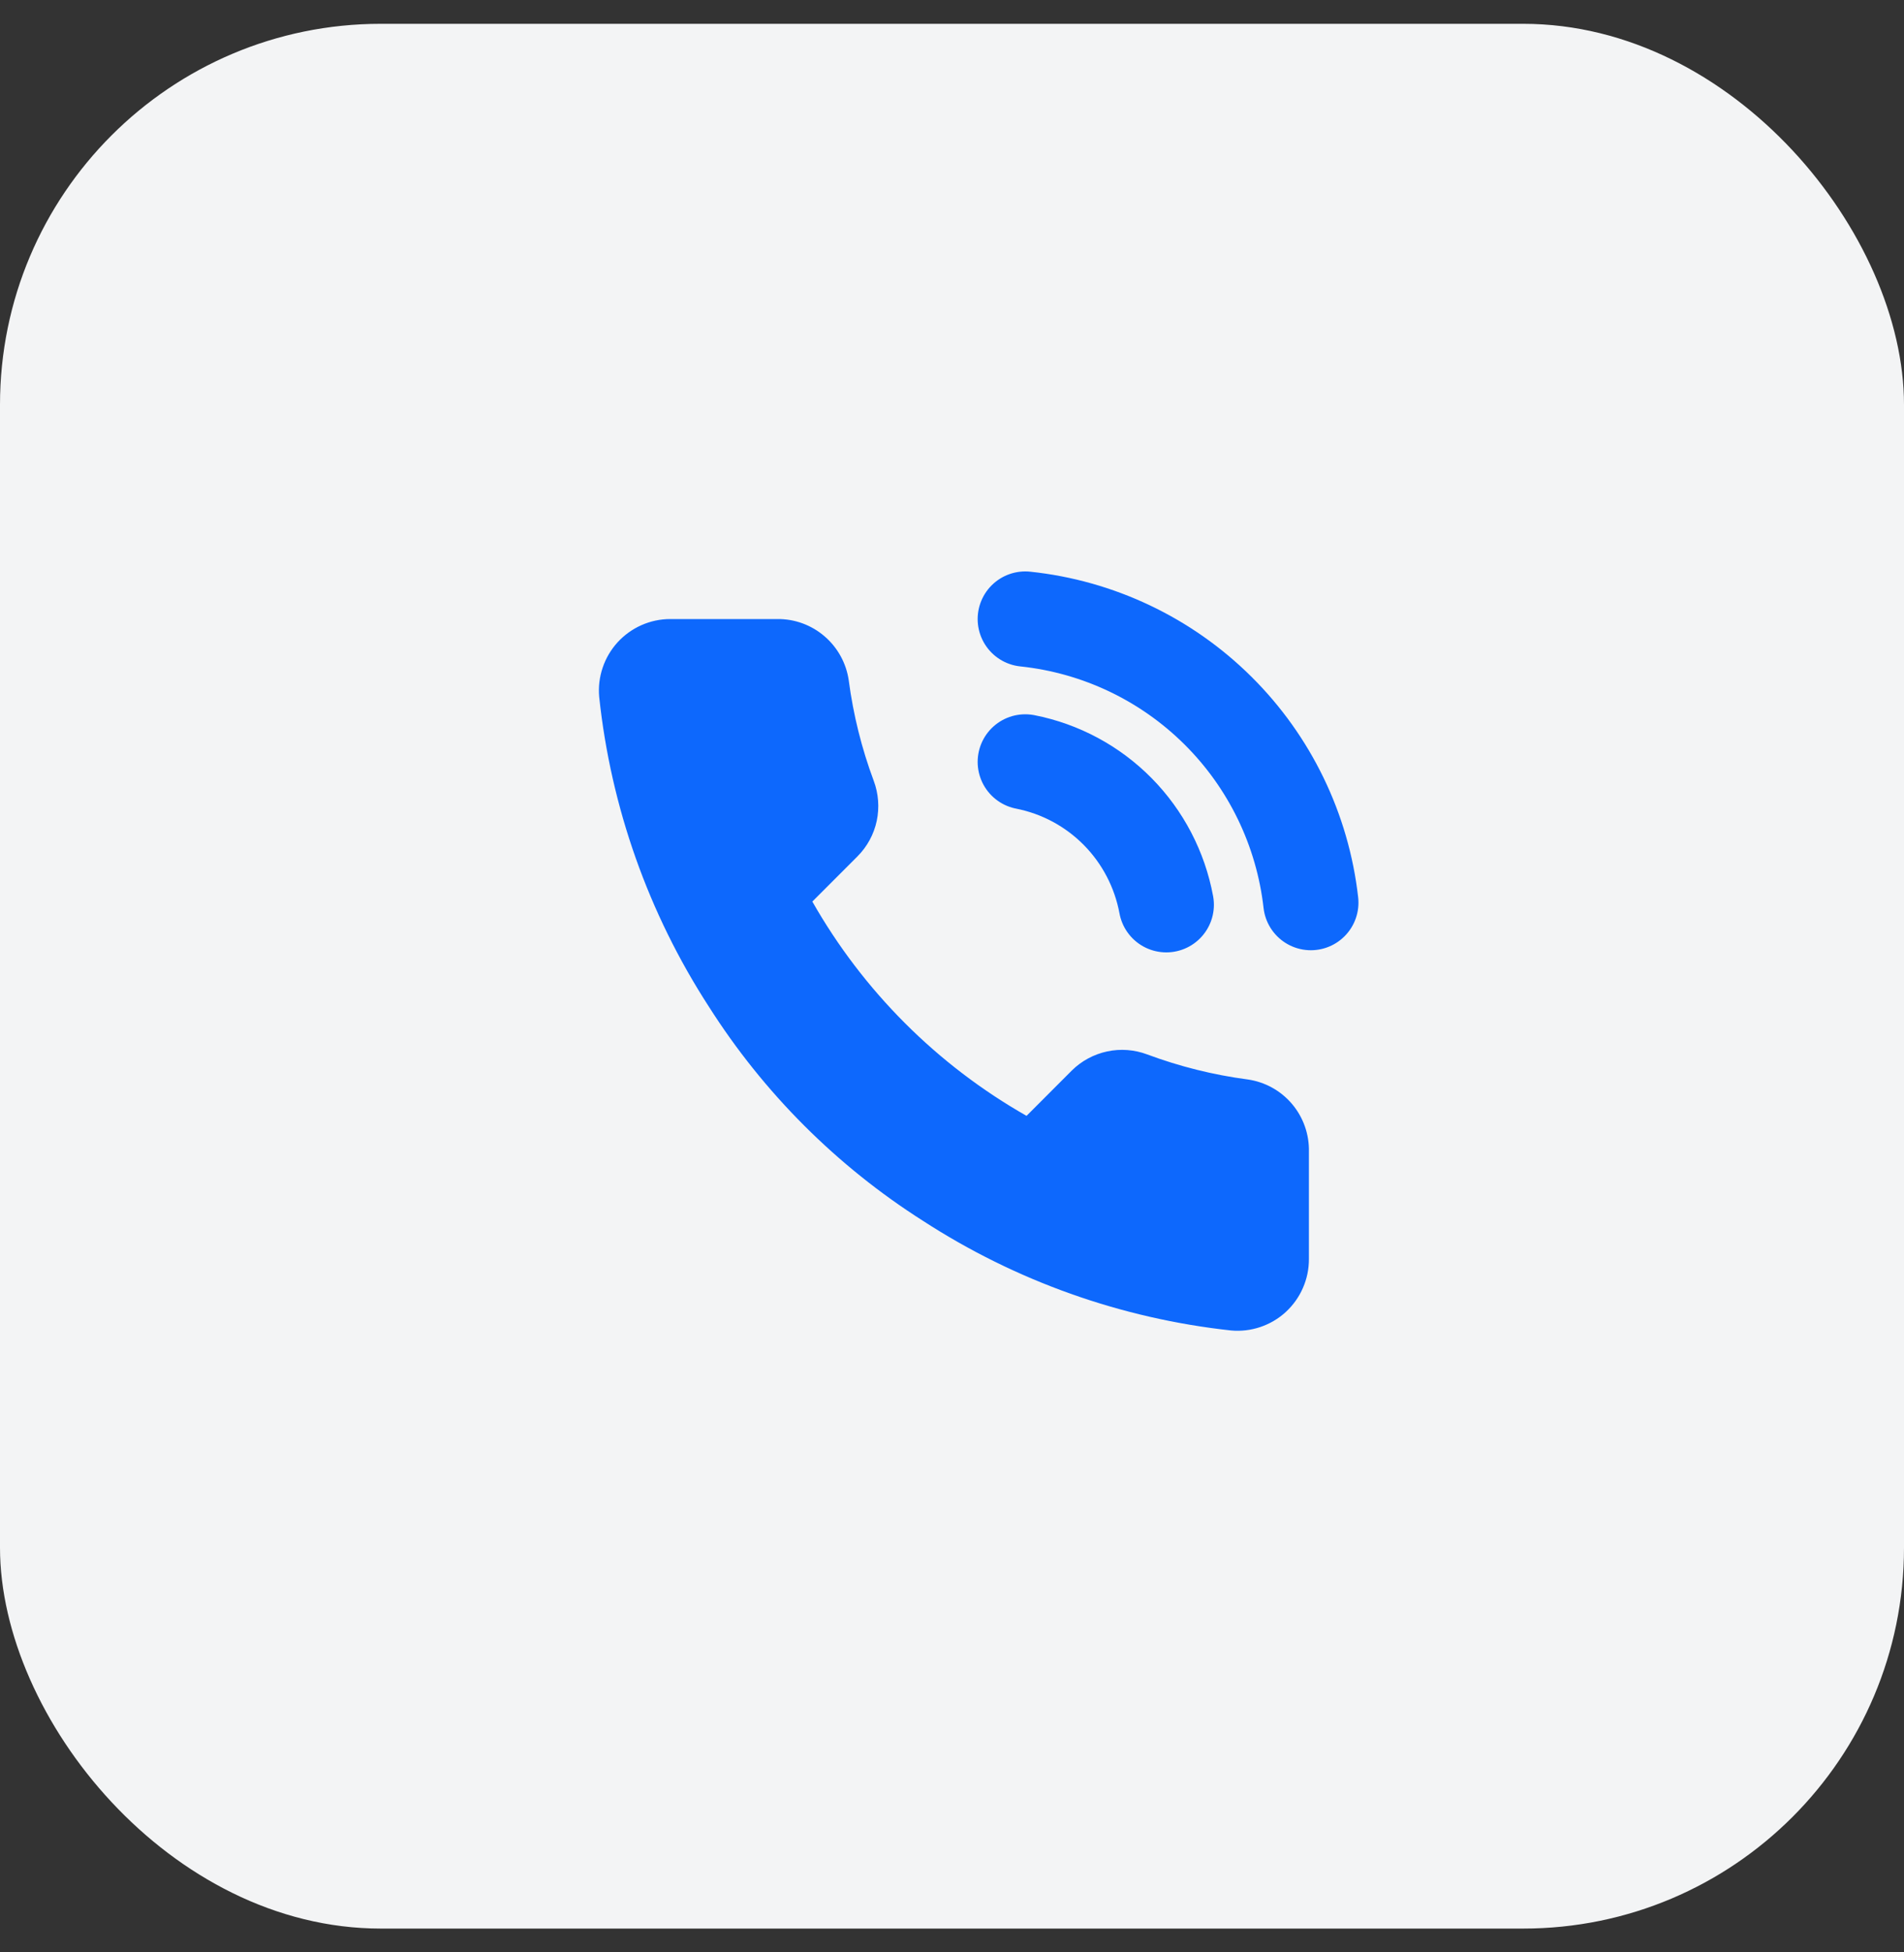 <svg width="40" height="41" viewBox="0 0 40 41" fill="none" xmlns="http://www.w3.org/2000/svg">
<rect x="0" y="0" width="40" height="41" fill="#333333" stroke="none"/>
<rect y="0.5" width="40" height="40" rx="8" fill="#F3F4F5"/>
<path d="M27.498 24.19V26.44C27.499 26.649 27.456 26.856 27.372 27.047C27.289 27.238 27.166 27.41 27.012 27.552C26.858 27.693 26.677 27.8 26.479 27.867C26.281 27.934 26.071 27.959 25.863 27.94C23.555 27.689 21.338 26.901 19.391 25.638C17.578 24.486 16.042 22.95 14.891 21.138C13.623 19.181 12.834 16.953 12.588 14.635C12.569 14.428 12.594 14.219 12.661 14.021C12.727 13.824 12.834 13.643 12.974 13.489C13.115 13.335 13.286 13.212 13.476 13.128C13.666 13.044 13.872 13 14.081 13H16.331C16.695 12.996 17.047 13.125 17.323 13.363C17.599 13.6 17.78 13.93 17.831 14.29C17.926 15.01 18.102 15.717 18.356 16.398C18.456 16.666 18.478 16.958 18.419 17.238C18.359 17.519 18.22 17.776 18.018 17.98L17.066 18.933C18.133 20.81 19.688 22.365 21.566 23.433L22.518 22.48C22.722 22.278 22.98 22.14 23.26 22.08C23.54 22.02 23.832 22.042 24.101 22.143C24.781 22.396 25.488 22.573 26.208 22.668C26.572 22.719 26.905 22.902 27.143 23.183C27.381 23.464 27.507 23.822 27.498 24.19Z" fill="#0D68FD"/>
<path d="M21.539 16C22.277 16.145 22.954 16.509 23.482 17.044C24.01 17.579 24.365 18.261 24.502 19" fill="#0D68FD"/>
<path d="M21.539 13C23.068 13.161 24.496 13.839 25.587 14.922C26.678 16.005 27.366 17.428 27.539 18.955M21.539 16C22.277 16.145 22.954 16.509 23.482 17.044C24.01 17.579 24.365 18.261 24.502 19" stroke="#0D68FD" stroke-width="2" stroke-linecap="round" stroke-linejoin="round"/>
</svg>
